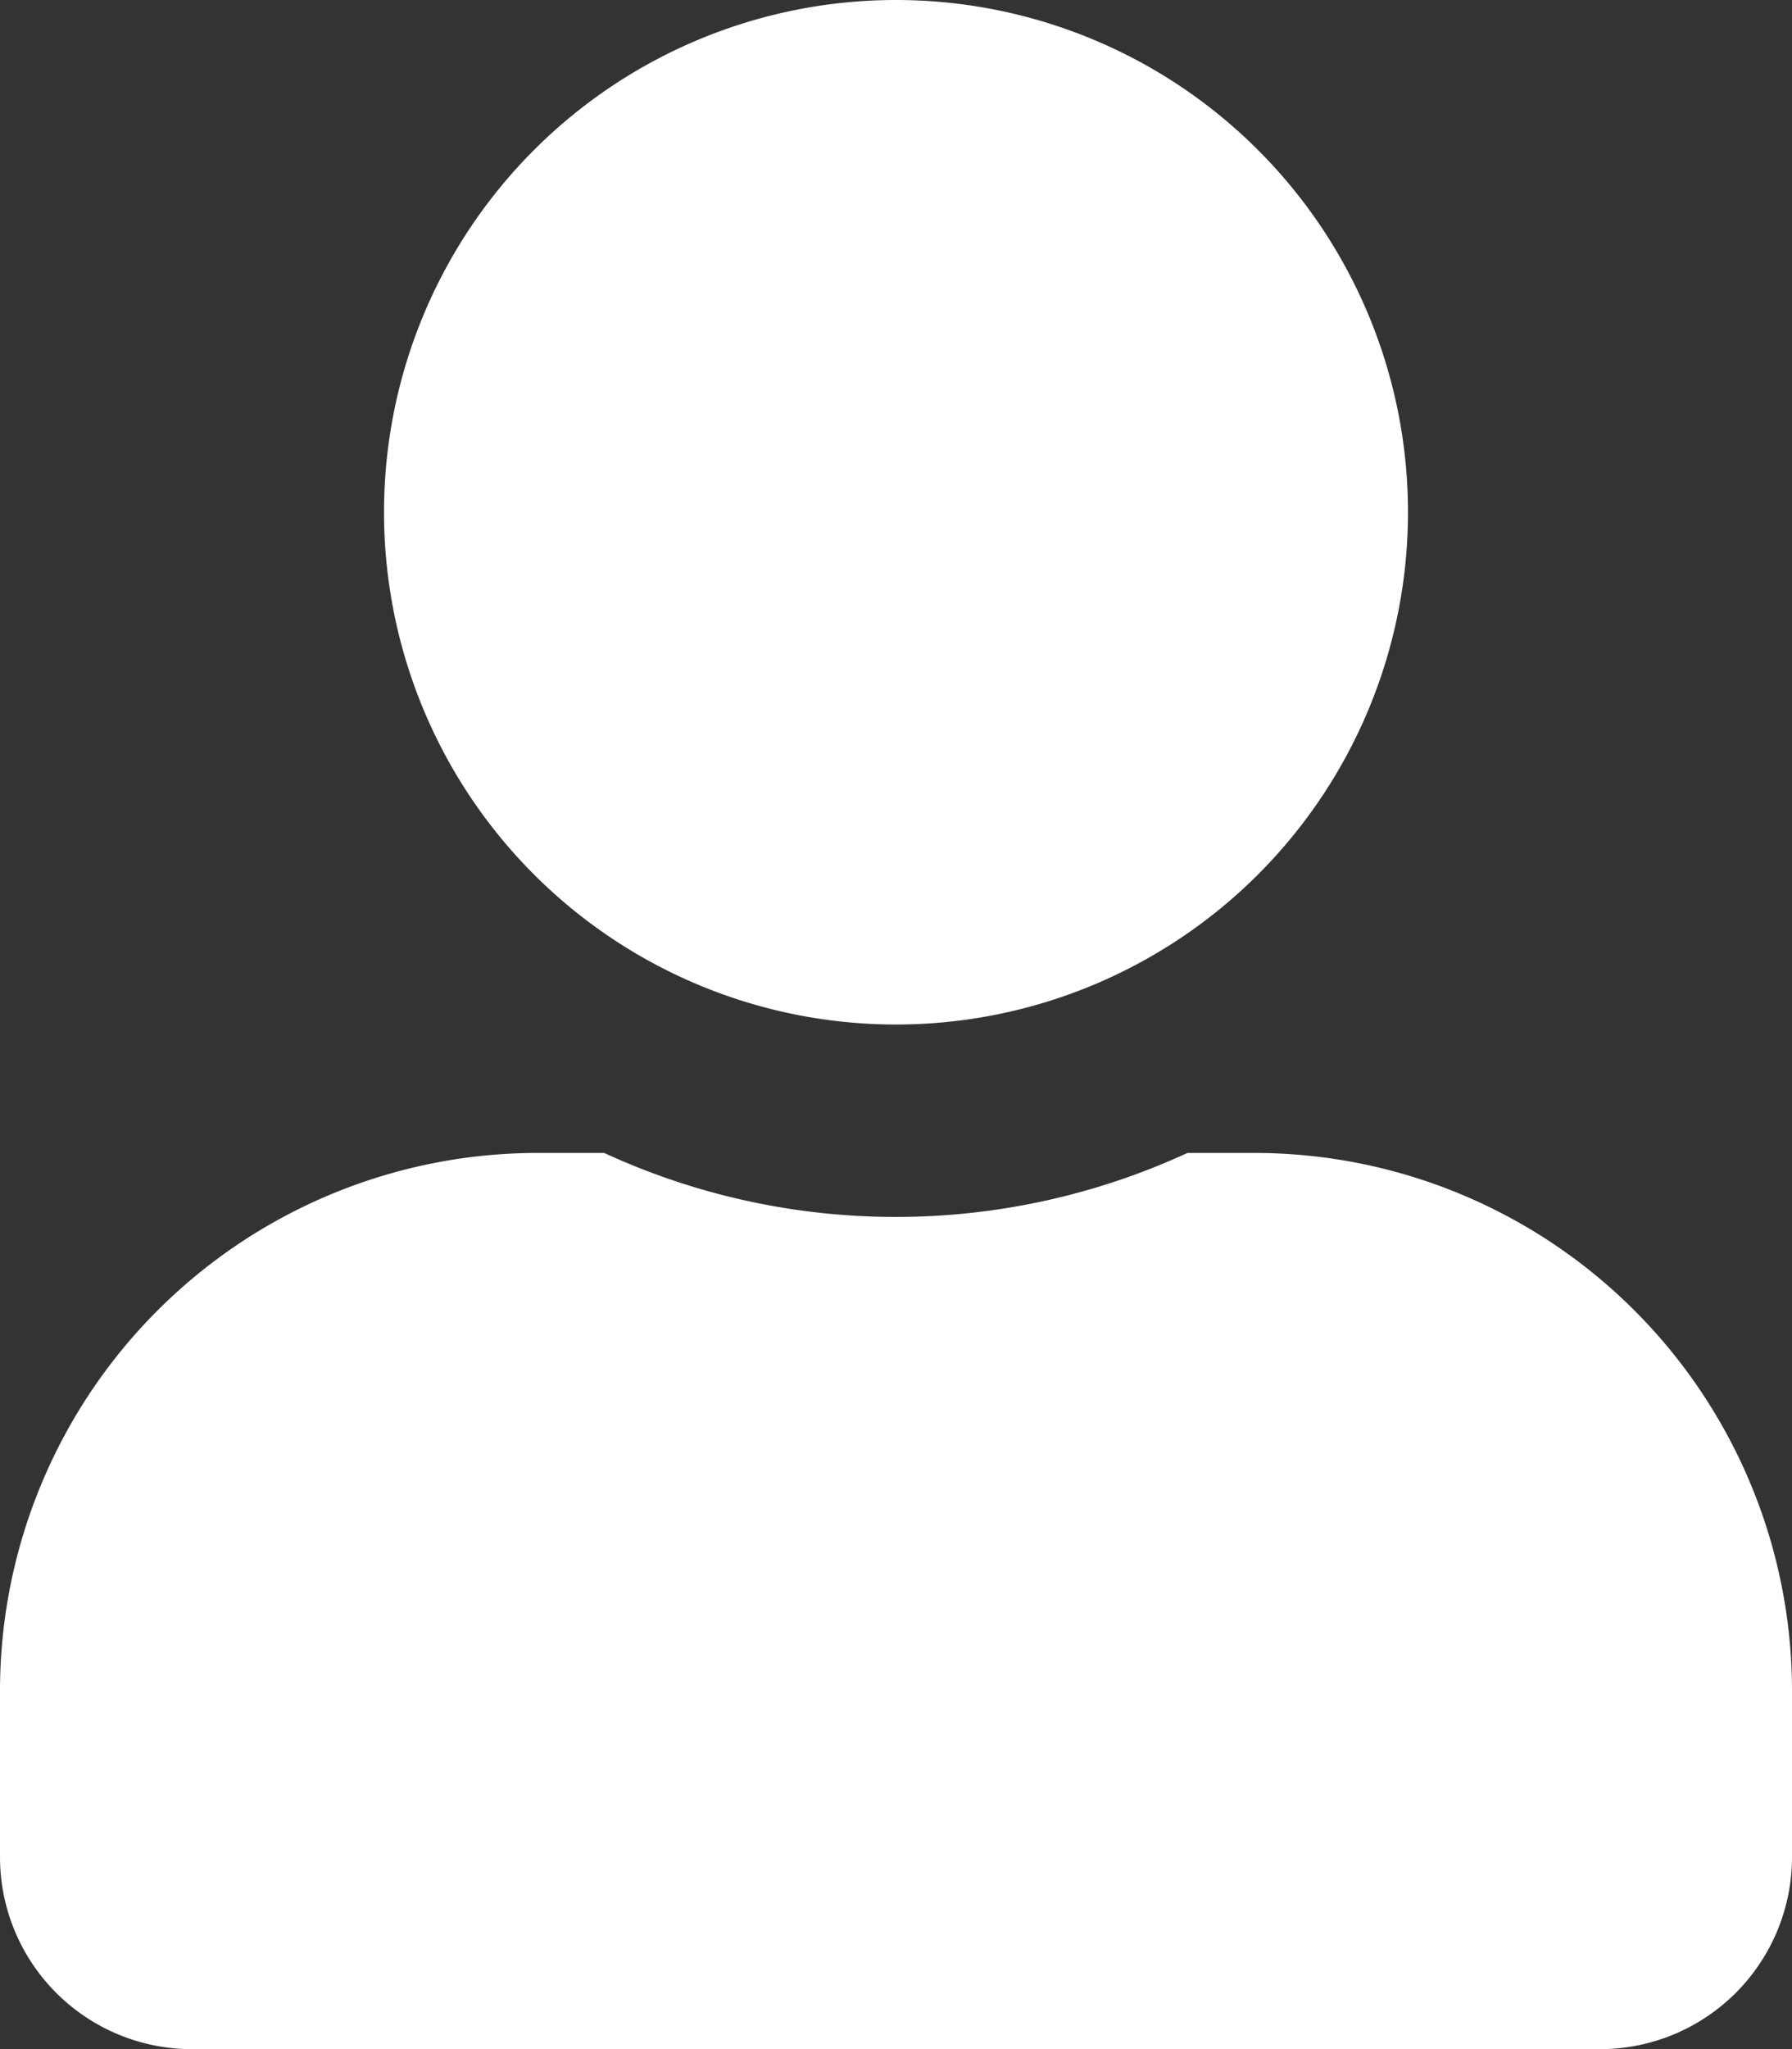 <svg xmlns="http://www.w3.org/2000/svg" width="13.374" height="15.285" viewBox="0 0 13.374 15.285">
  <rect x="0" y="0" width="13.374" height="15.285" fill="#333333" stroke="none"/>
  <path id="user" d="M6.687,7.642A3.821,3.821,0,1,0,2.866,3.821,3.821,3.821,0,0,0,6.687,7.642ZM9.362,8.6h-.5a5.2,5.2,0,0,1-4.353,0h-.5A4.013,4.013,0,0,0,0,12.61v1.242a1.433,1.433,0,0,0,1.433,1.433H11.941a1.433,1.433,0,0,0,1.433-1.433V12.61A4.013,4.013,0,0,0,9.362,8.6Z" fill="#fff"/>
</svg>
